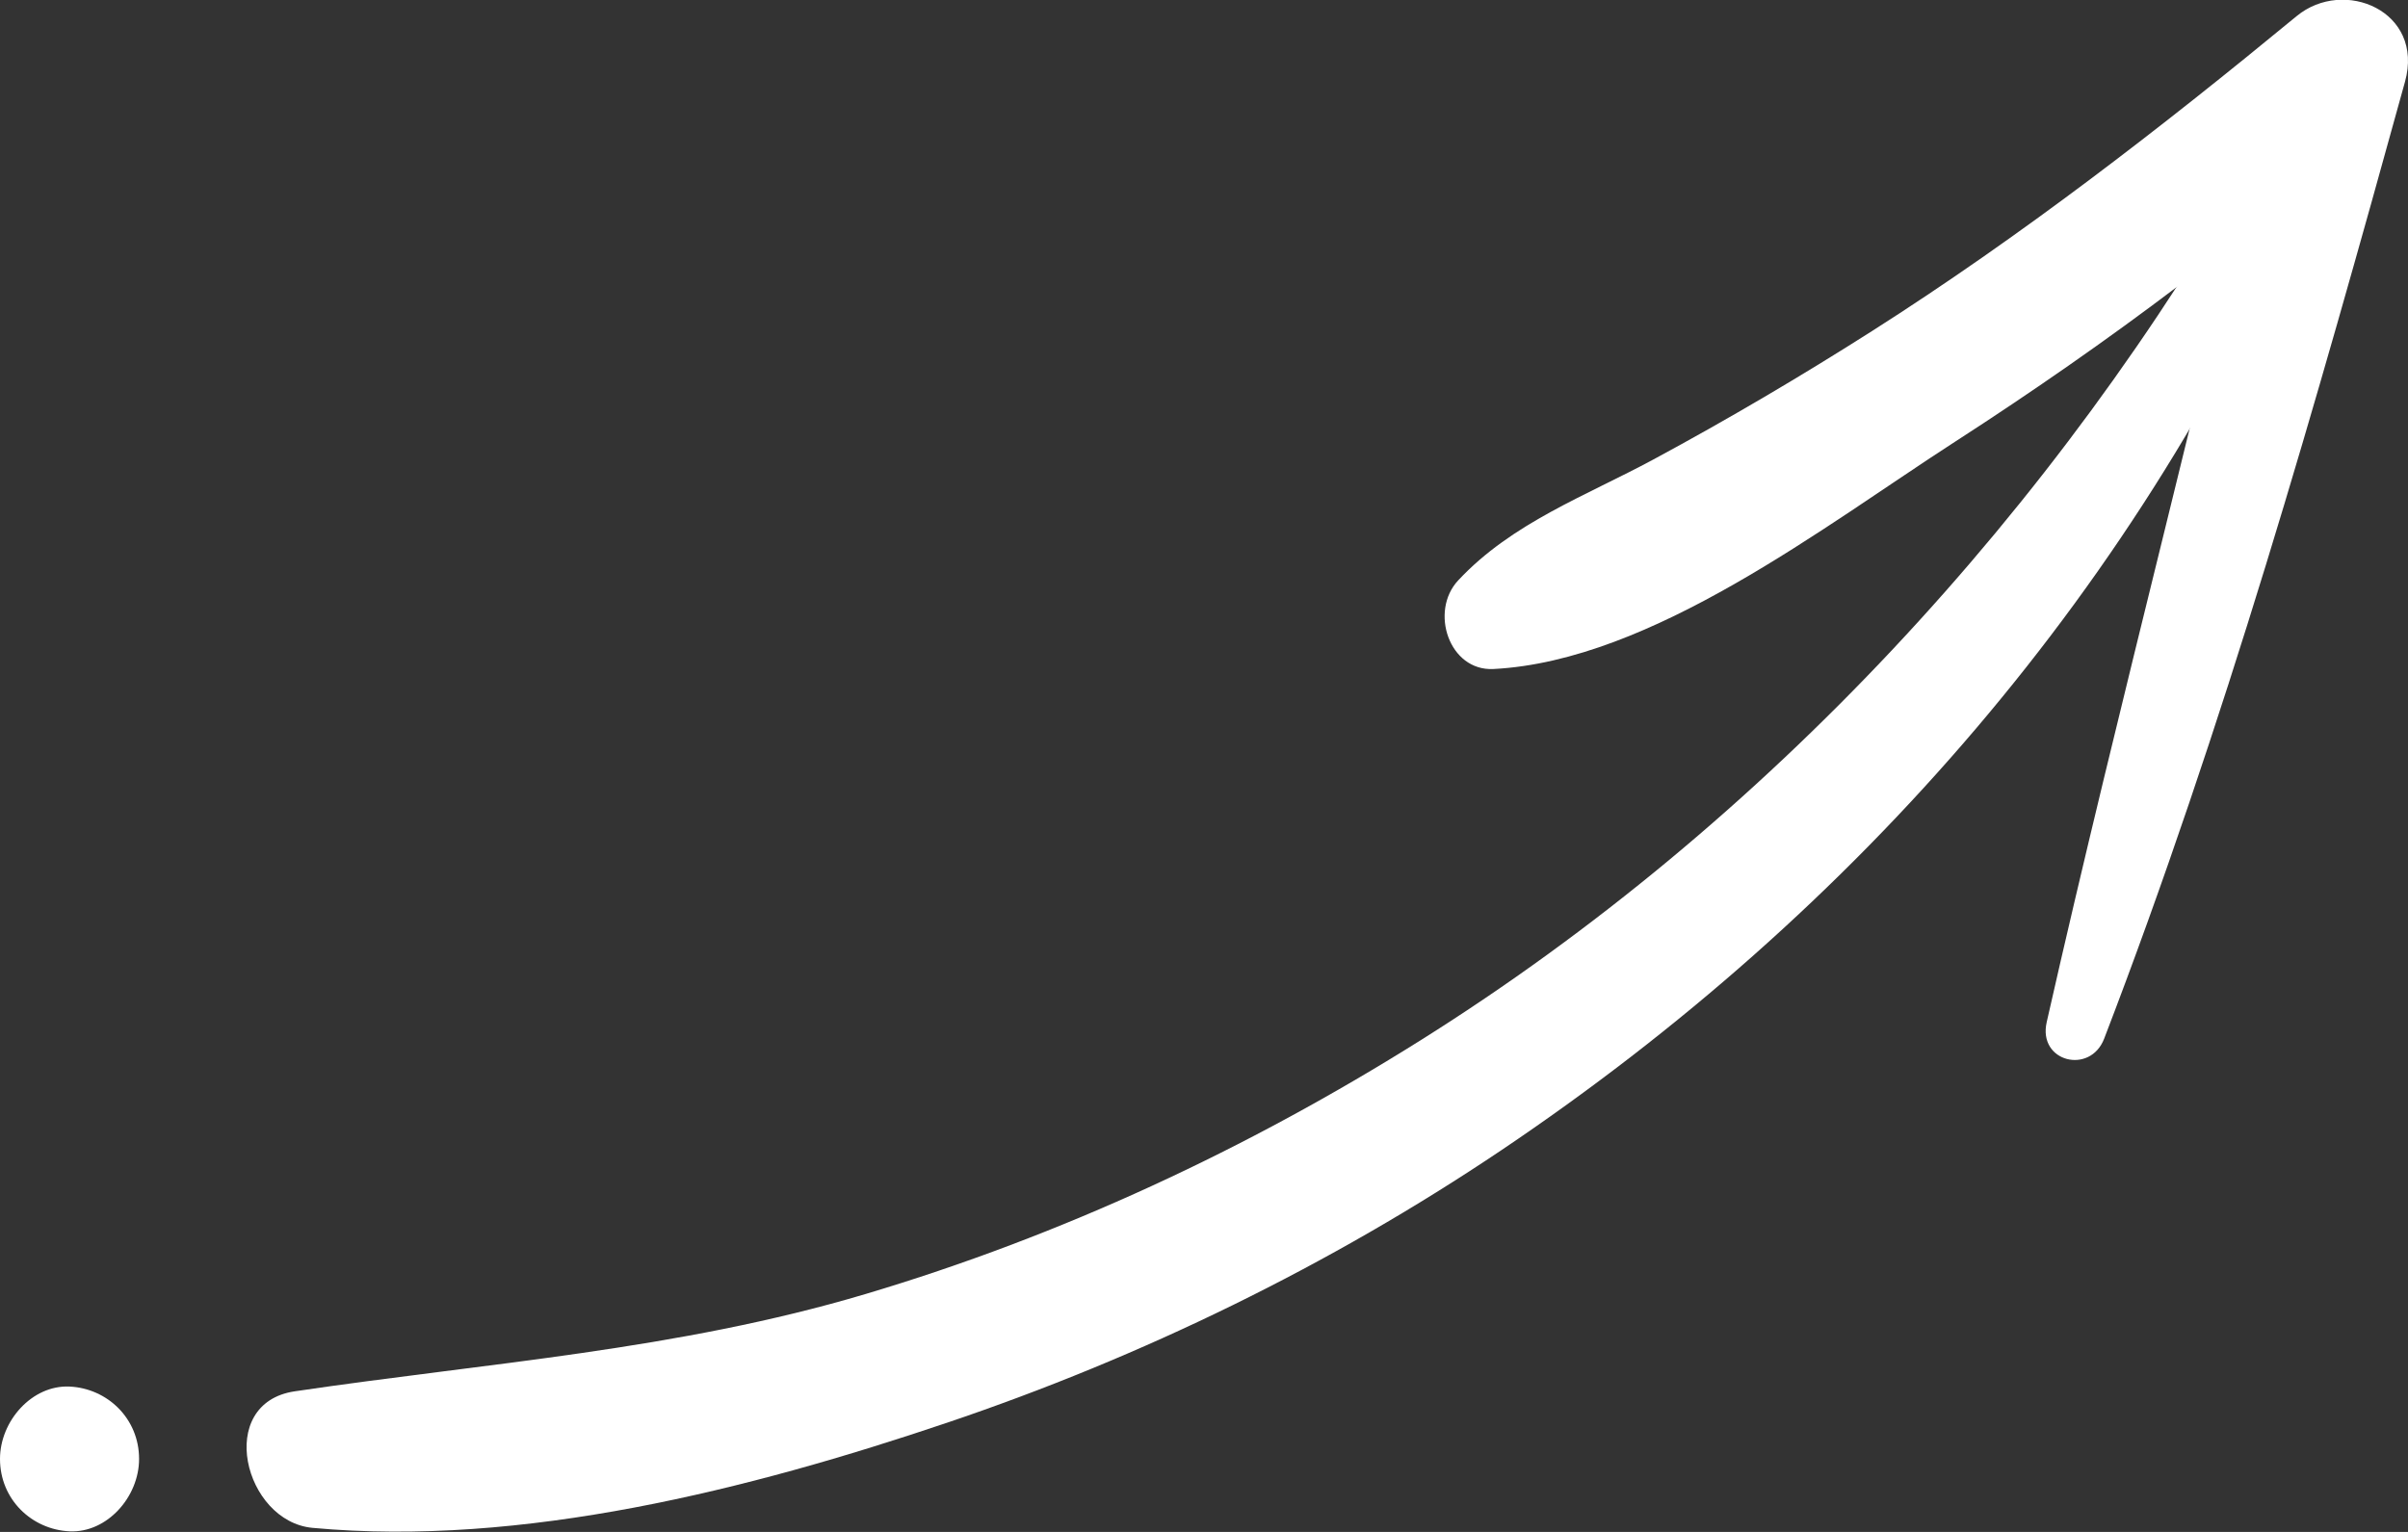 <svg width="66" height="42" viewBox="0 0 66 42" fill="none" xmlns="http://www.w3.org/2000/svg">
<rect x="0" y="0" width="66" height="42" fill="#333333" stroke="none"/>
<path d="M63.421 5.02C58.716 16.061 50.872 24.996 41.148 31.536C36.439 34.702 31.293 37.204 25.962 39.005C20.54 40.837 14.308 42.419 8.568 41.889C6.687 41.716 5.884 38.469 8.081 38.145C13.365 37.363 18.559 37.017 23.726 35.477C29.087 33.879 34.188 31.505 38.96 28.506C48.39 22.581 56.349 13.984 61.935 4.116C62.51 3.099 63.861 3.989 63.421 5.02Z" fill="white"/>
<path d="M56.097 28.025C58.12 19.078 60.495 10.216 62.492 1.257C63.482 1.857 64.472 2.457 65.462 3.057C61.775 6.425 57.759 9.416 53.592 12.106C49.997 14.426 45.269 18.119 40.935 18.342C39.718 18.405 39.174 16.76 39.968 15.911C41.444 14.331 43.467 13.596 45.322 12.595C47.36 11.495 49.36 10.318 51.318 9.071C55.394 6.475 59.205 3.525 62.949 0.441C64.243 -0.626 66.453 0.305 65.918 2.24C63.476 11.084 60.956 19.931 57.672 28.477C57.29 29.471 55.85 29.116 56.097 28.025Z" fill="white"/>
<path d="M0 39.999C0 38.961 0.877 37.968 1.906 38.015C2.939 38.063 3.812 38.887 3.812 39.999C3.812 41.038 2.936 42.031 1.906 41.984C0.873 41.935 0 41.112 0 39.999Z" fill="white"/>
</svg>
